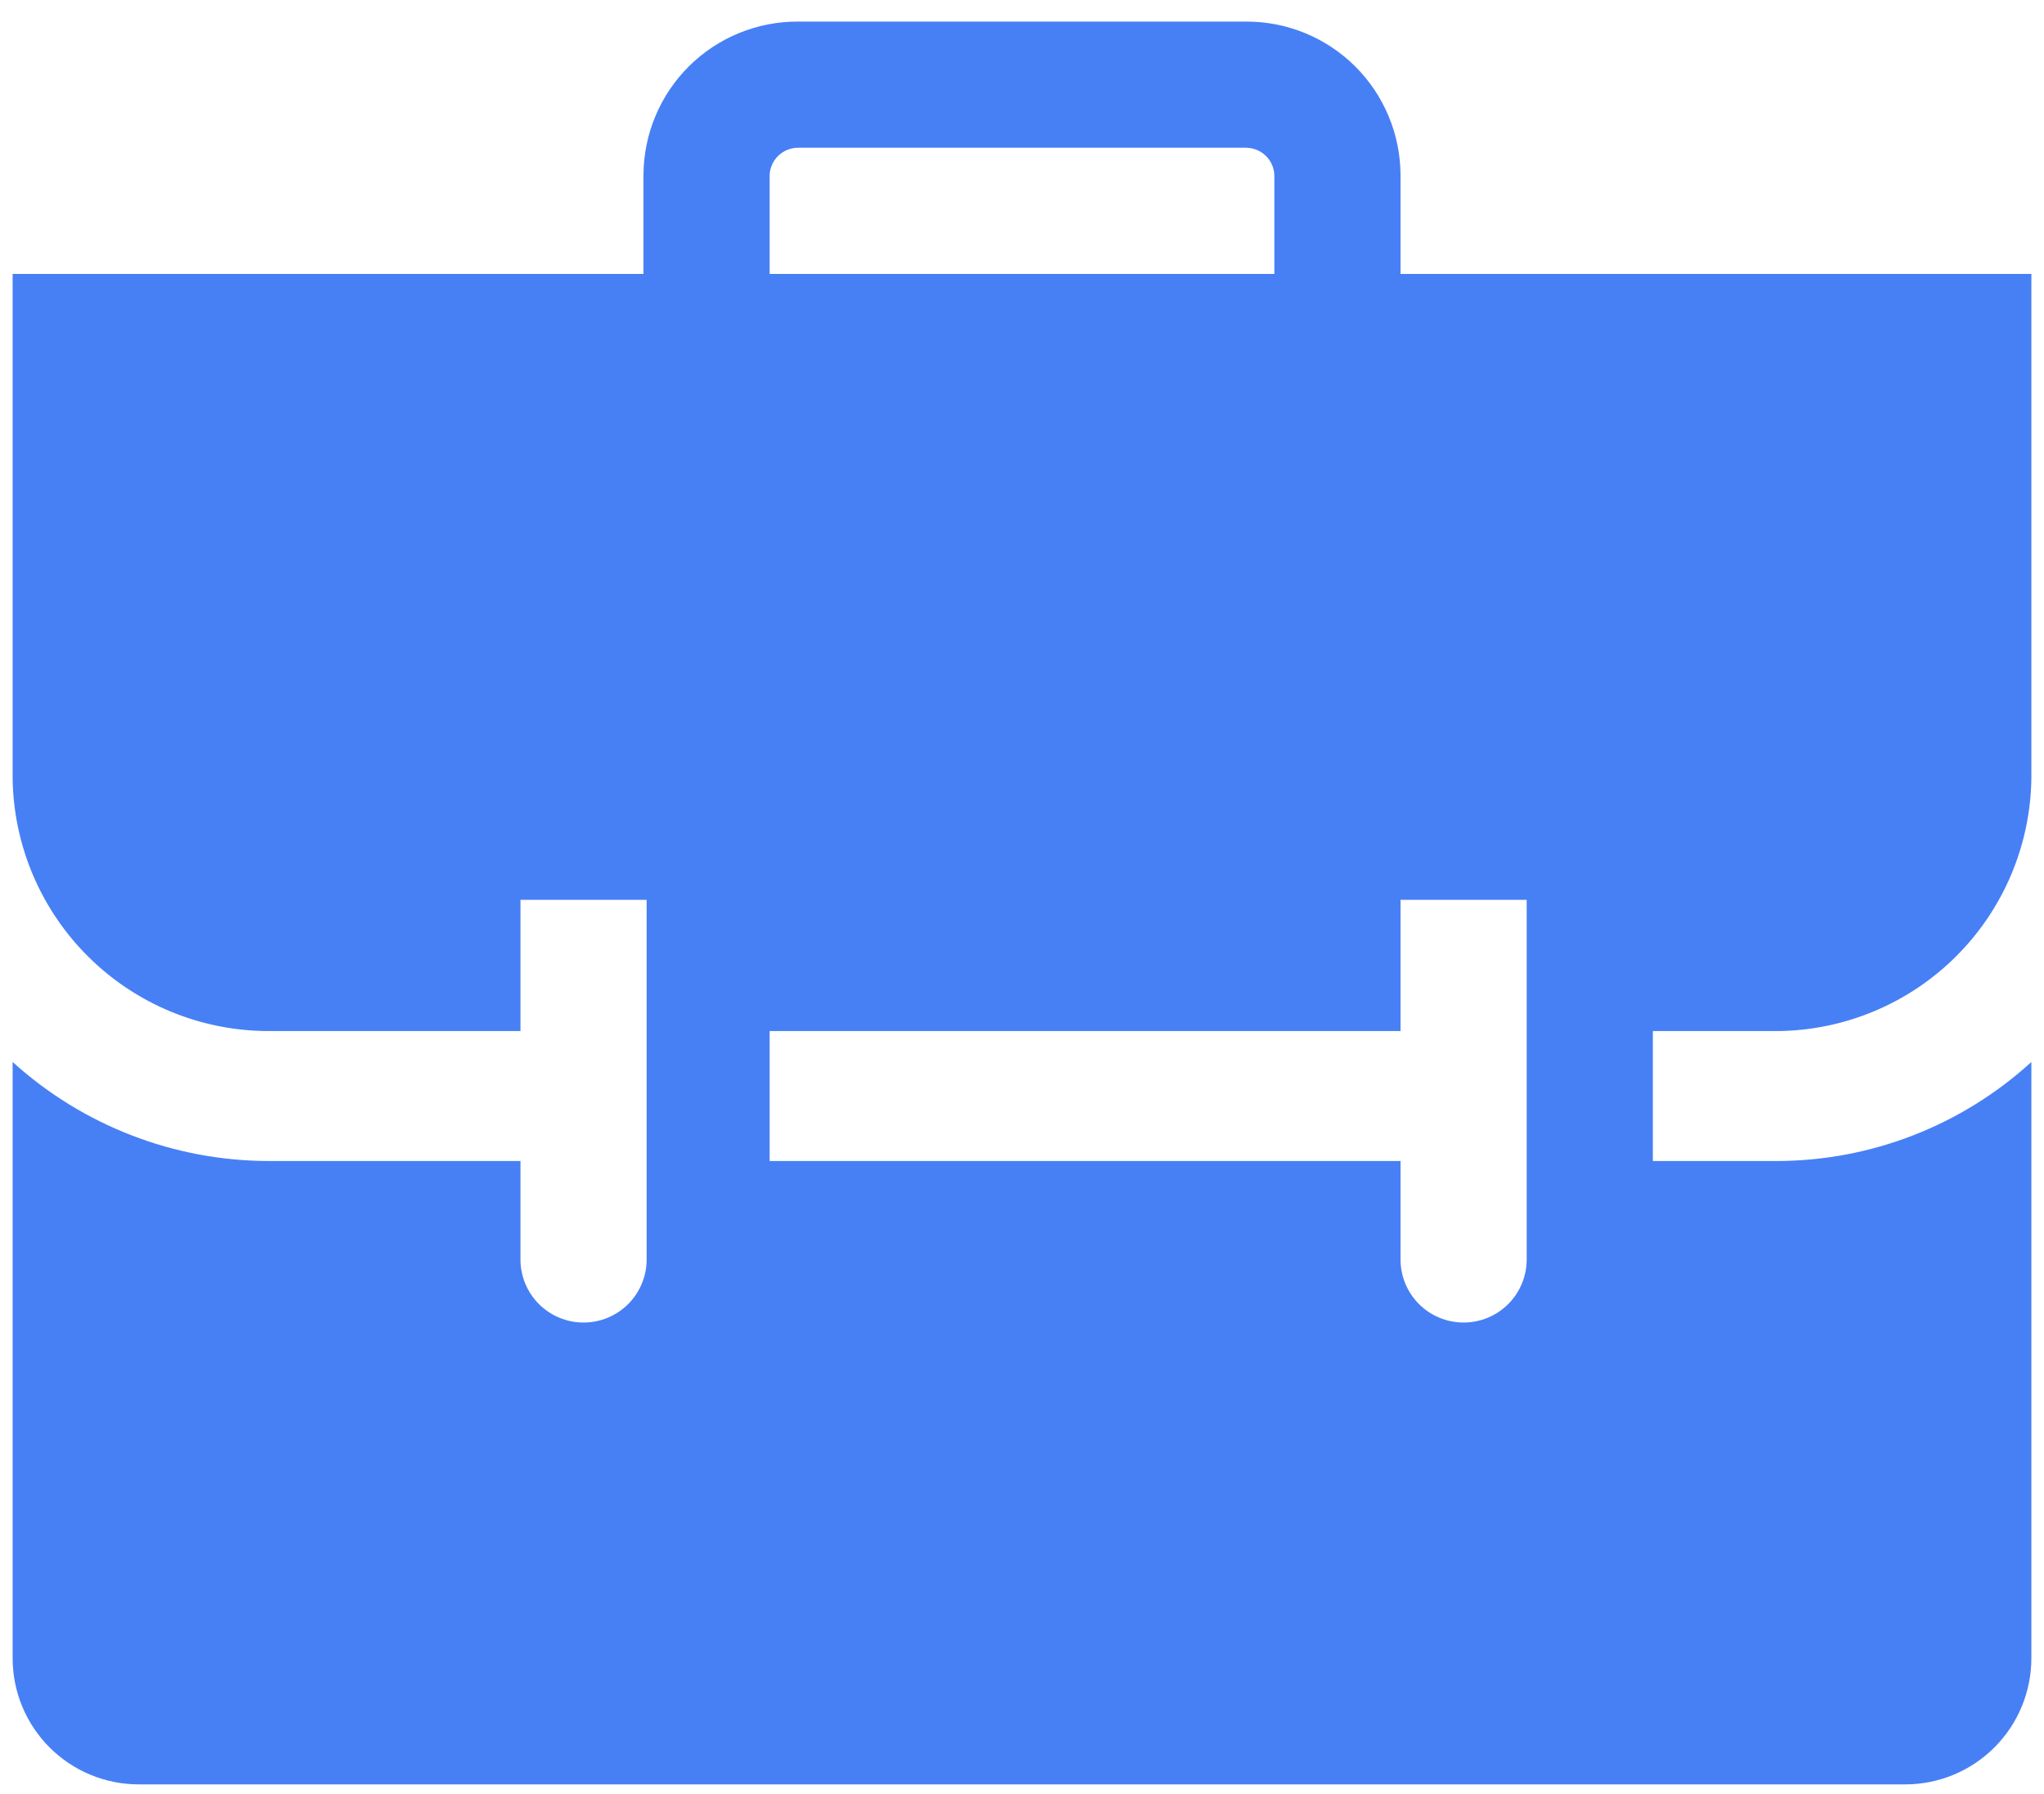 <svg width="90" height="79" viewBox="0 0 90 79" fill="none" xmlns="http://www.w3.org/2000/svg">
<path d="M78.333 45.394C81.267 45.351 84.068 44.167 86.142 42.092C88.217 40.018 89.401 37.217 89.444 34.283V12.061H61.667V7.7C61.663 6.81 61.484 5.929 61.14 5.108C60.796 4.287 60.294 3.542 59.662 2.915C59.03 2.288 58.281 1.792 57.457 1.455C56.633 1.118 55.751 0.946 54.861 0.95H35.139C34.249 0.946 33.367 1.118 32.543 1.455C31.719 1.792 30.97 2.288 30.338 2.915C29.706 3.542 29.204 4.287 28.86 5.108C28.516 5.929 28.337 6.81 28.333 7.7V12.061H0.556V34.283C0.599 37.24 1.803 40.062 3.907 42.14C6.011 44.219 8.848 45.387 11.806 45.394H22.917V39.616H28.472V55.45C28.472 56.187 28.18 56.893 27.659 57.414C27.138 57.935 26.431 58.227 25.694 58.227C24.958 58.227 24.251 57.935 23.73 57.414C23.209 56.893 22.917 56.187 22.917 55.45V51.116H11.833C7.664 51.11 3.645 49.556 0.556 46.755V73.005C0.556 74.479 1.141 75.892 2.183 76.934C3.225 77.976 4.638 78.561 6.111 78.561H83.889C85.362 78.561 86.775 77.976 87.817 76.934C88.859 75.892 89.444 74.479 89.444 73.005V46.755C86.364 49.569 82.339 51.126 78.167 51.116H72.778V45.394H78.333ZM33.889 7.7C33.903 7.378 34.041 7.074 34.274 6.852C34.507 6.629 34.817 6.505 35.139 6.505H54.861C55.183 6.505 55.493 6.629 55.726 6.852C55.959 7.074 56.097 7.378 56.111 7.7V12.061H33.889V7.7ZM67.222 55.45C67.222 56.187 66.93 56.893 66.409 57.414C65.888 57.935 65.181 58.227 64.444 58.227C63.708 58.227 63.001 57.935 62.48 57.414C61.959 56.893 61.667 56.187 61.667 55.45V51.116H33.889V45.394H61.667V39.616H67.222V55.45Z" fill="#0A56F1" fill-opacity="0.75"/>
</svg>

